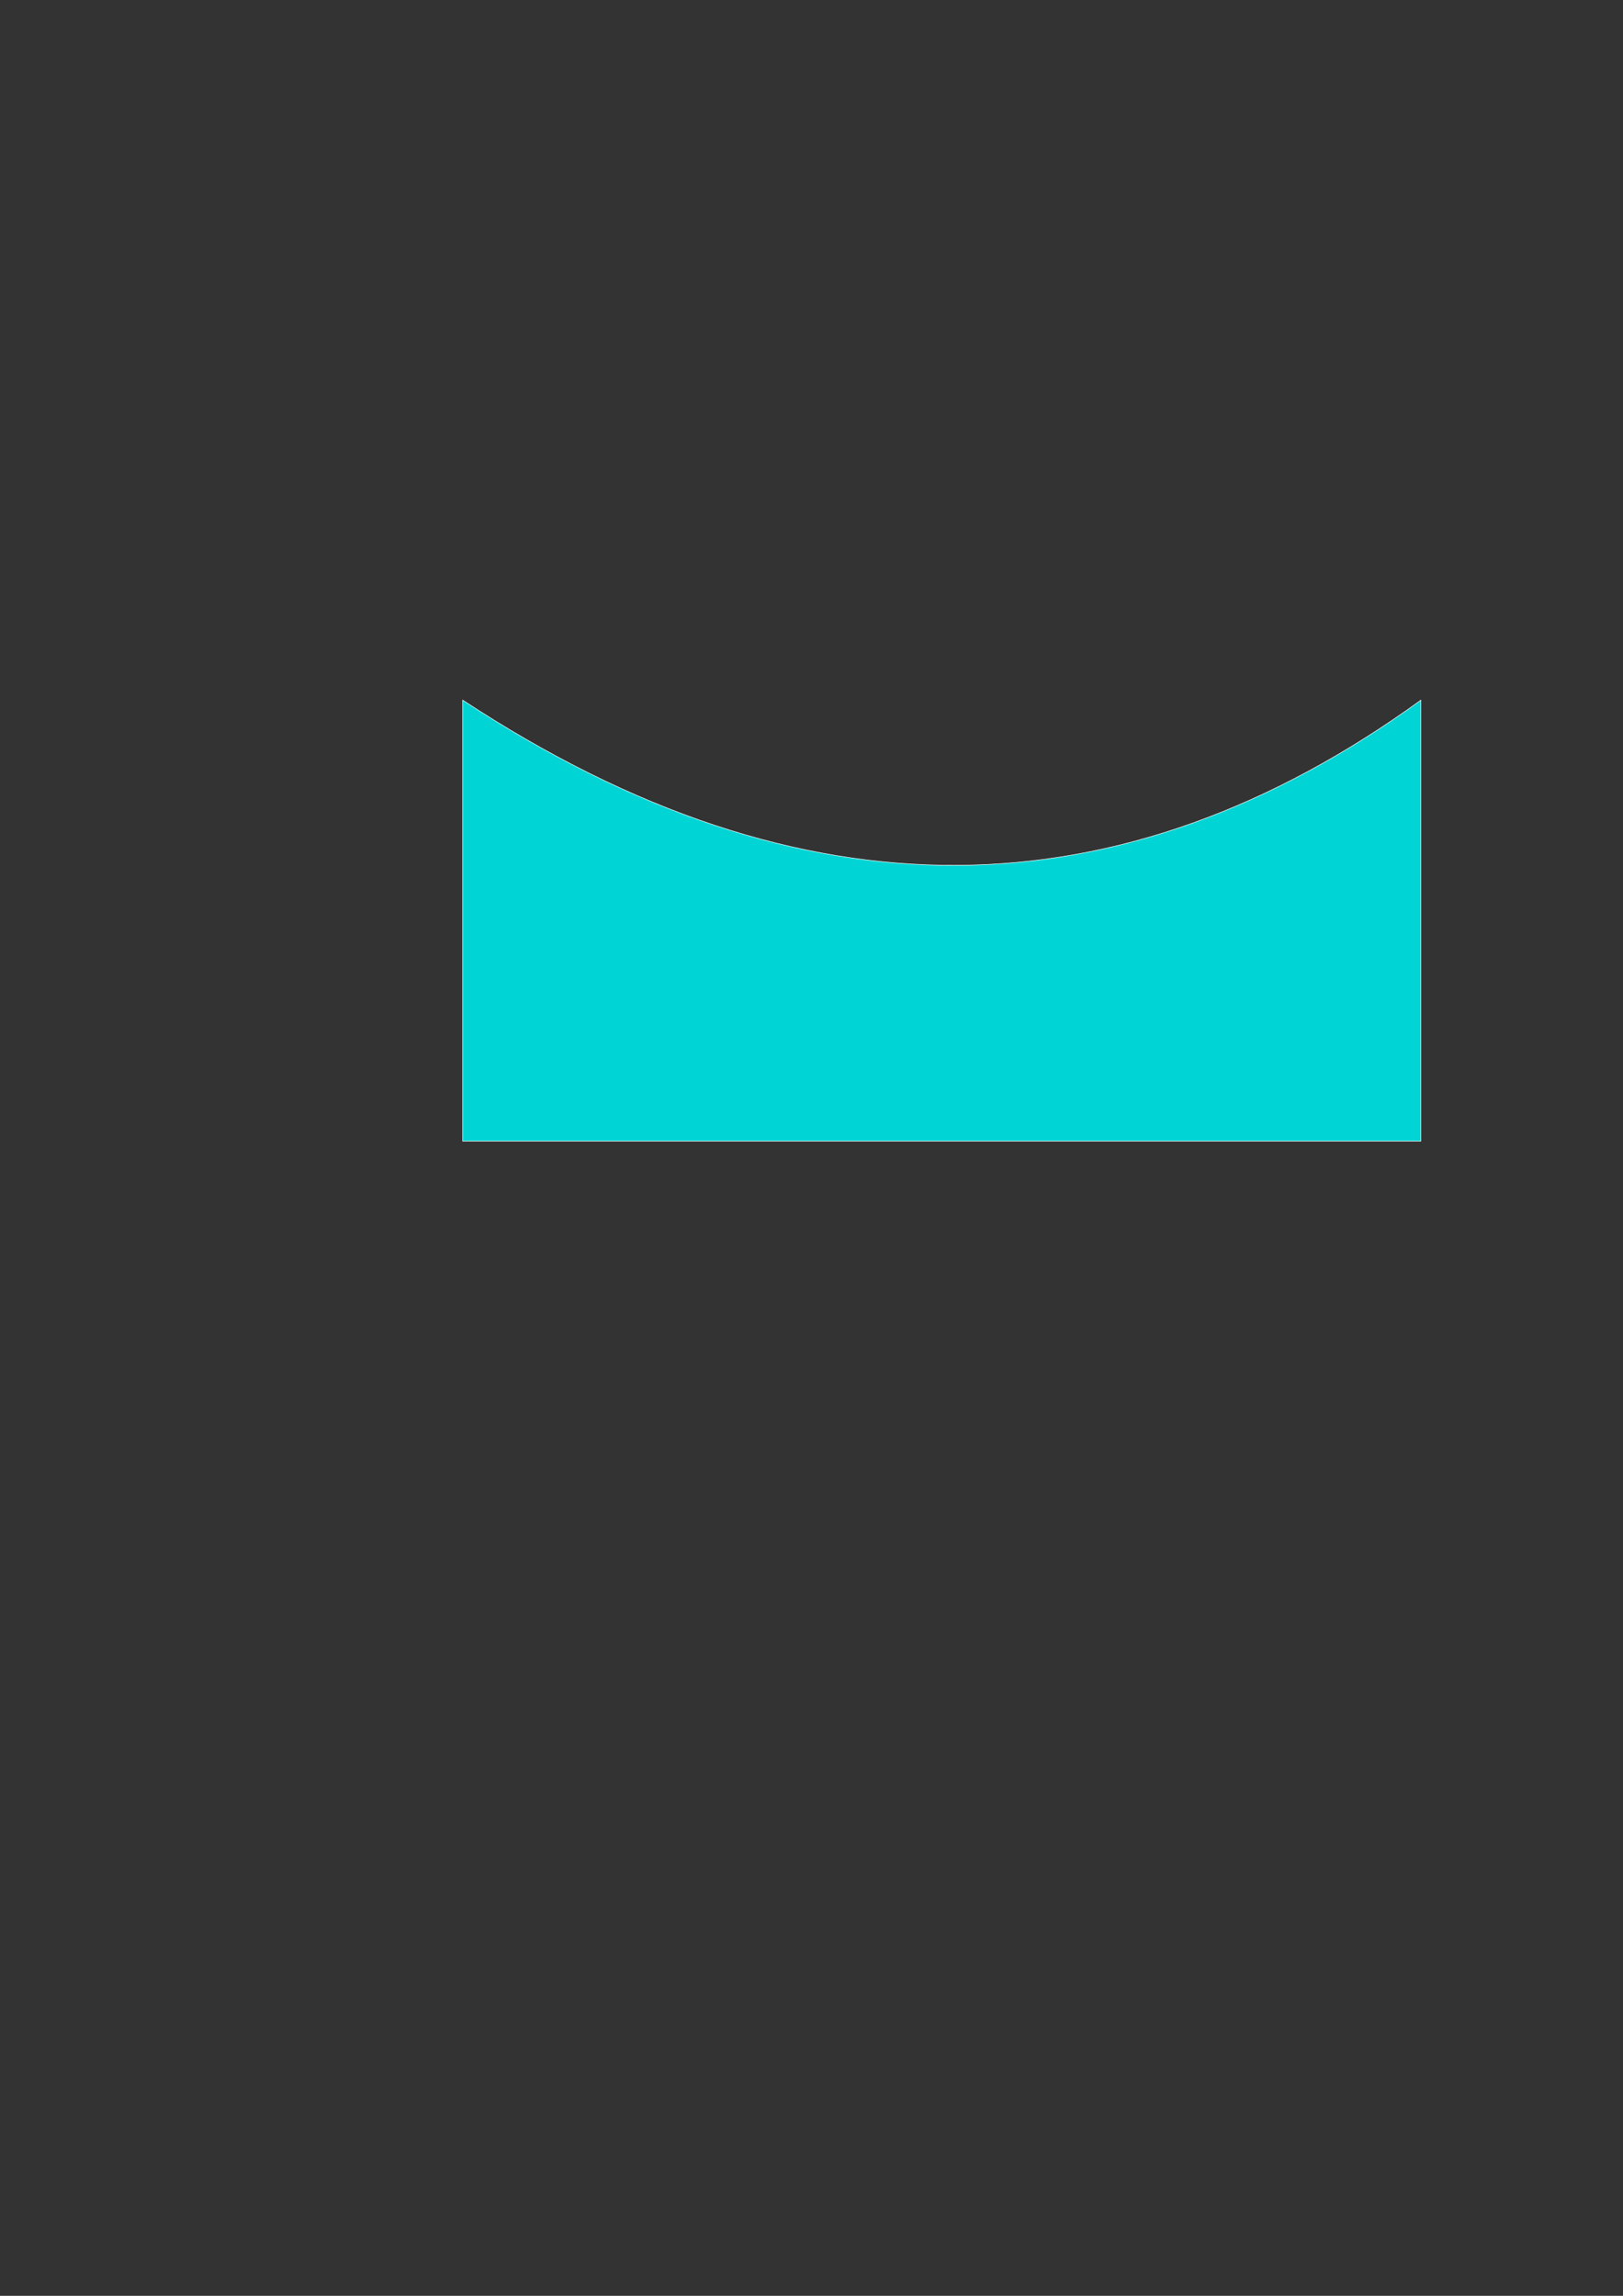 <?xml version="1.0" encoding="UTF-8" standalone="no"?>
<!-- Created with Inkscape (http://www.inkscape.org/) -->

<svg
   xmlns:dc="http://purl.org/dc/elements/1.1/"
   xmlns:cc="http://creativecommons.org/ns#"
   xmlns:rdf="http://www.w3.org/1999/02/22-rdf-syntax-ns#"
   xmlns:svg="http://www.w3.org/2000/svg"
   xmlns="http://www.w3.org/2000/svg"
   xmlns:sodipodi="http://sodipodi.sourceforge.net/DTD/sodipodi-0.dtd"
   xmlns:inkscape="http://www.inkscape.org/namespaces/inkscape"
   width="744.094"
   height="1052.362"
   id="svg2"
   version="1.1"
   inkscape:version="0.48.4 r9939"
   sodipodi:docname="New document 1">
  <rect width="100%" height="100%" fill="#333333" stroke="none"/>
  <defs
     id="defs4" />
  <sodipodi:namedview
     id="base"
     pagecolor="#ffffff"
     bordercolor="#666666"
     borderopacity="1.0"
     inkscape:pageopacity="0.0"
     inkscape:pageshadow="2"
     inkscape:zoom="1.4"
     inkscape:cx="399.55501"
     inkscape:cy="576.31947"
     inkscape:document-units="px"
     inkscape:current-layer="layer1"
     showgrid="false"
     inkscape:window-width="1920"
     inkscape:window-height="1058"
     inkscape:window-x="-8"
     inkscape:window-y="-8"
     inkscape:window-maximized="1" />
  <g
     inkscape:label="Layer 1"
     inkscape:groupmode="layer"
     id="layer1">
    <path
       style="fill:#00d4d4;fill-opacity:1;stroke:#ffffff;stroke-width:0.25;stroke-miterlimit:4;stroke-opacity:1"
       d="m 212.143,320.934 c 156.113,102.654 302.219,99.239 439.286,0 l 0,202.143 -439.286,0 z"
       id="rect2987"
       inkscape:connector-curvature="0"
       sodipodi:nodetypes="ccccc"
       inkscape:export-filename="C:\Users\Sarat\Dropbox\Side Quests\Tetris\Tetris\public\img\waterPeak.png"
       inkscape:export-xdpi="10.23818"
       inkscape:export-ydpi="10.23818" />
  </g>
</svg>

